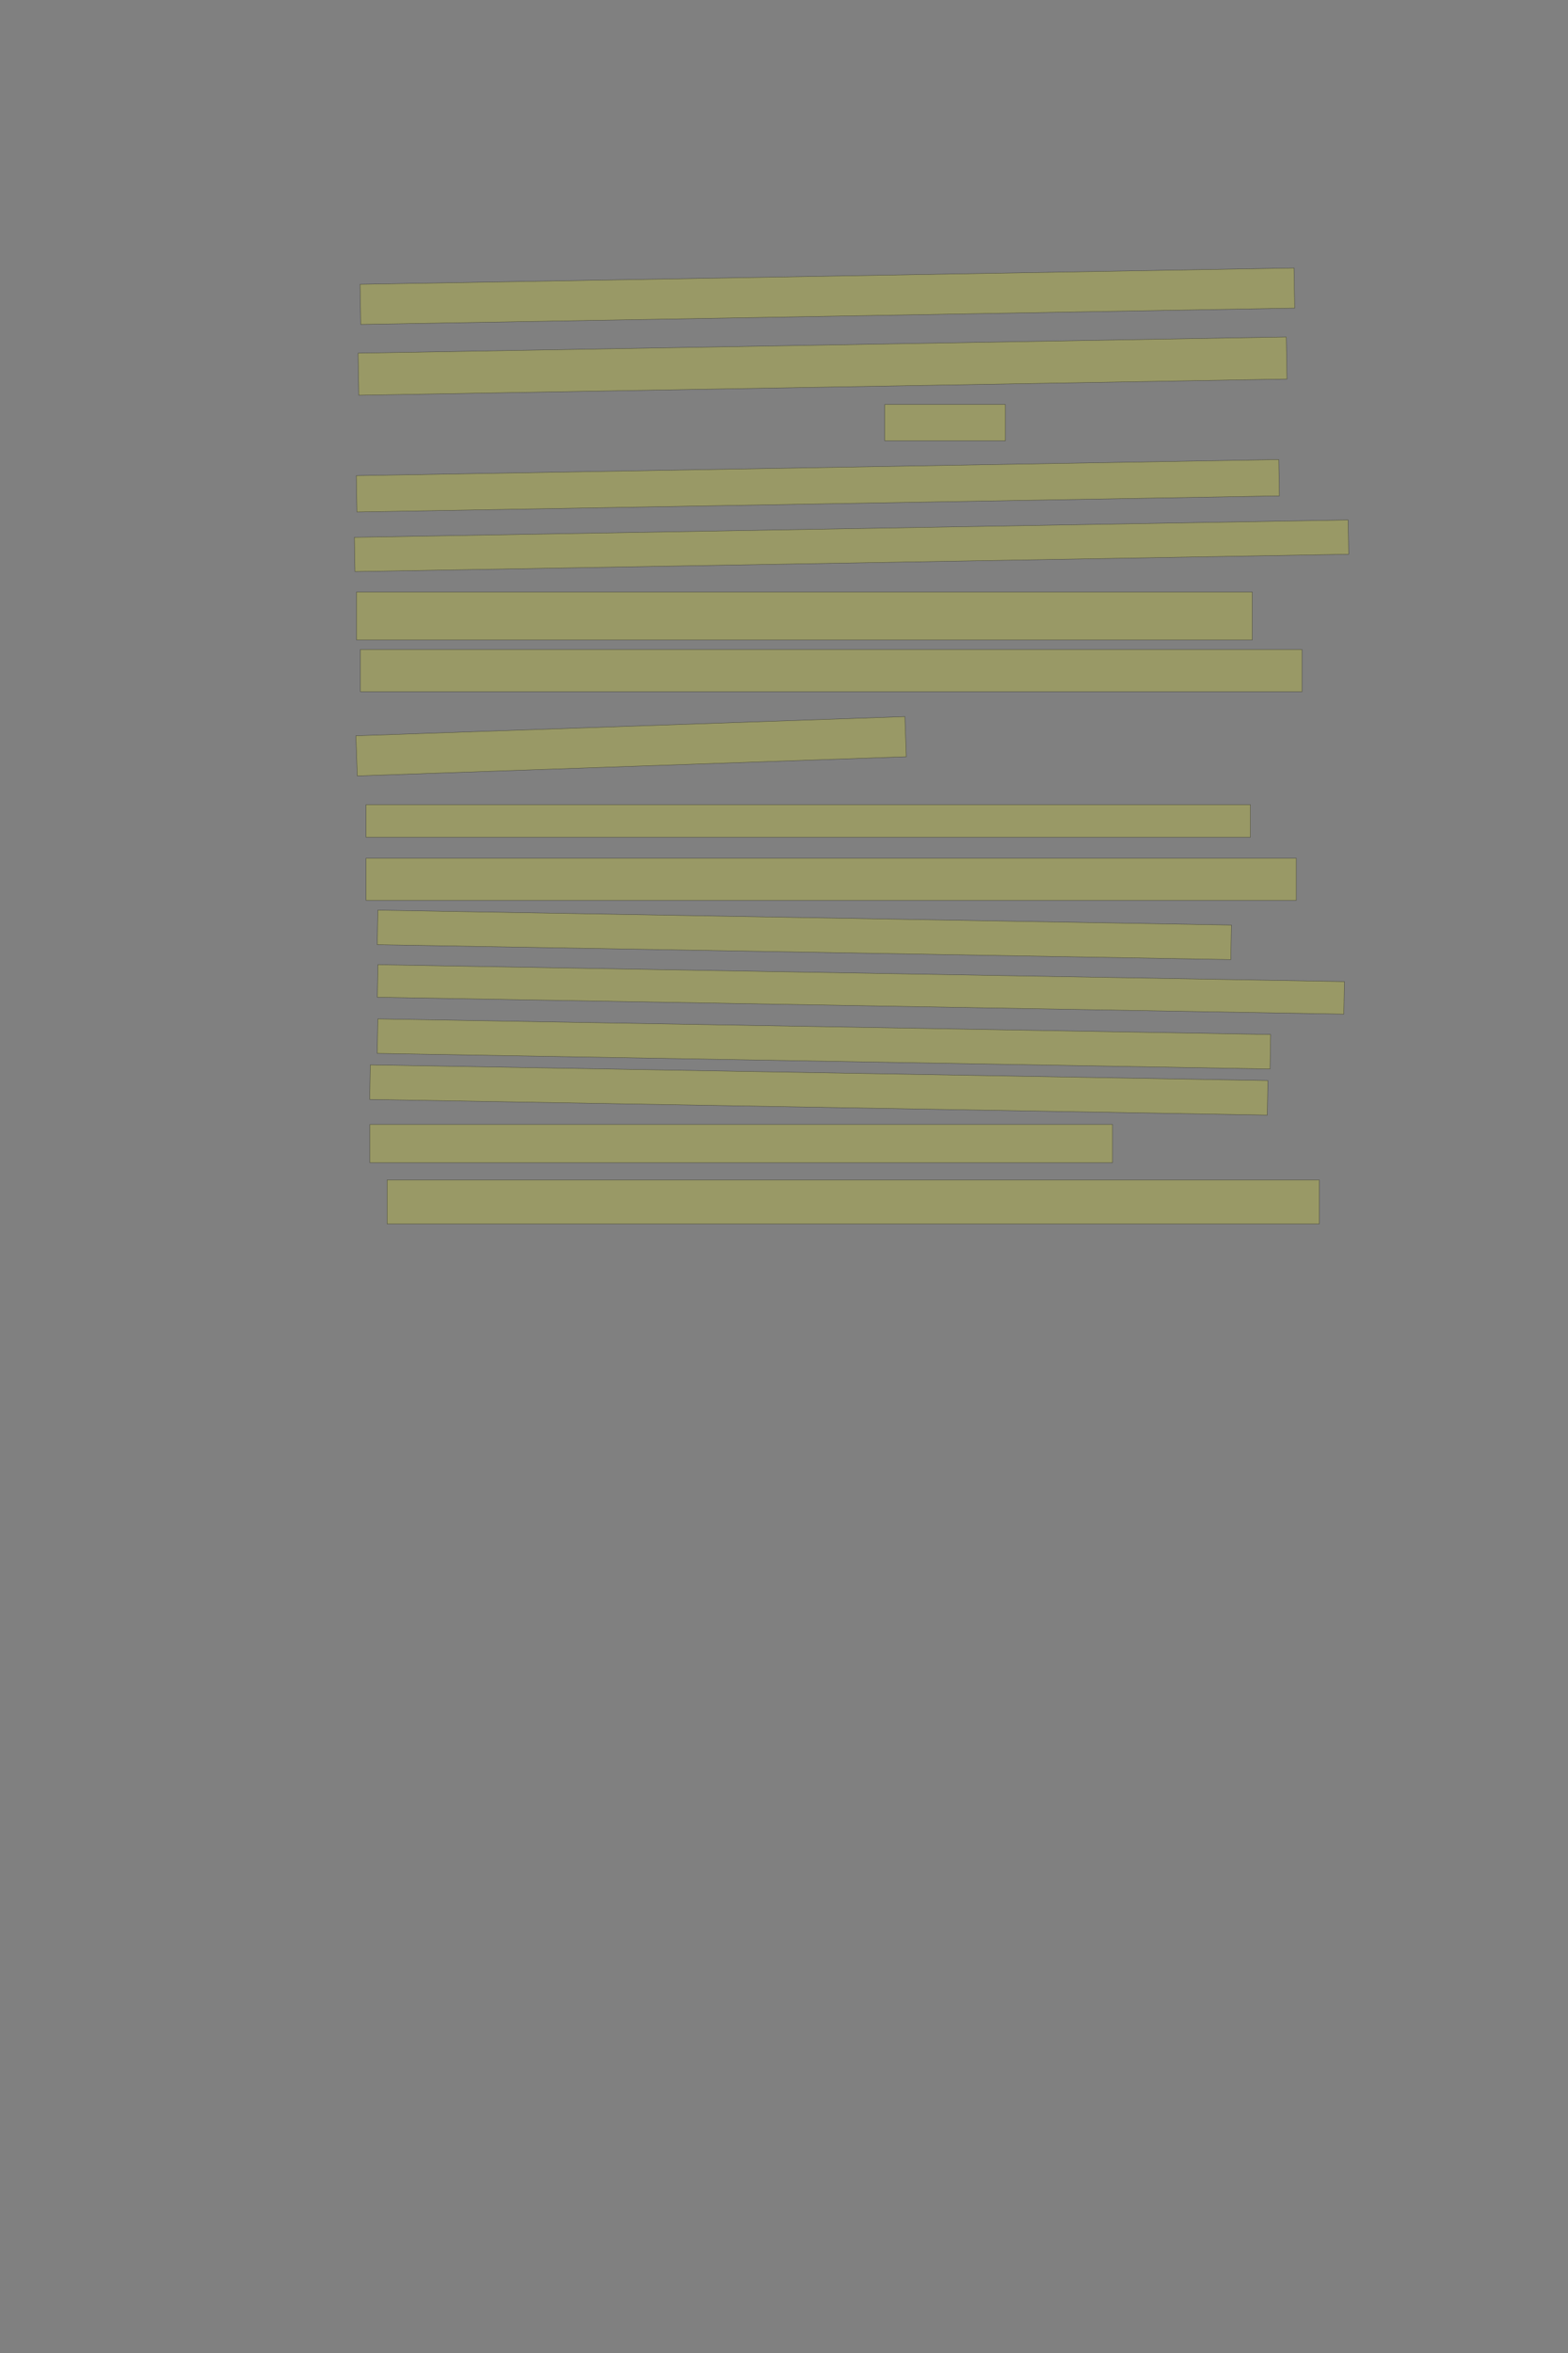 <?xml version="1.0" encoding="UTF-8" standalone="no"?><svg xmlns="http://www.w3.org/2000/svg" xmlns:xlink="http://www.w3.org/1999/xlink" height="6144" width="4096">
 <rect width="100%" height="100%" fill="#808080" stroke="none"/>
 <g>
  <title>Layer 1</title>
  <rect class=" imageannotationLine imageannotationLinked" fill="#FFFF00" fill-opacity="0.2" height="104.736" id="svg_2" stroke="#000000" stroke-opacity="0.5" transform="rotate(-1, 2161.32, 773.457)" width="2440" x="941.316" xlink:href="#la" y="721.087"/>
  <rect class=" imageannotationLine imageannotationLinked" fill="#FFFF00" fill-opacity="0.2" height="109.914" id="svg_4" stroke="#000000" stroke-opacity="0.5" transform="rotate(-1, 2148.69, 955.958)" width="2425" x="936.185" xlink:href="#lb" y="901.001"/>
  <rect class=" imageannotationLine imageannotationLinked" fill="#FFFF00" fill-opacity="0.2" height="95" id="svg_6" stroke="#000000" stroke-opacity="0.5" width="315" x="2311.273" xlink:href="#lc" y="1056"/>
  <rect class=" imageannotationLine imageannotationLinked" fill="#FFFF00" fill-opacity="0.2" height="94.825" id="svg_8" stroke="#000000" stroke-opacity="0.5" transform="rotate(-1, 2136.45, 1268.41)" width="2410" x="931.446" xlink:href="#ld" y="1220.997"/>
  <rect class=" imageannotationLine imageannotationLinked" fill="#FFFF00" fill-opacity="0.2" height="89.564" id="svg_10" stroke="#000000" stroke-opacity="0.5" transform="rotate(-1, 2224.42, 1425.12)" width="2596.236" x="926.307" xlink:href="#le" y="1380.333"/>
  <rect class=" imageannotationLine imageannotationLinked" fill="#FFFF00" fill-opacity="0.2" height="125" id="svg_12" stroke="#000000" stroke-opacity="0.5" width="2340" x="931.273" xlink:href="#lf" y="1546"/>
  <rect class=" imageannotationLine imageannotationLinked" fill="#FFFF00" fill-opacity="0.2" height="110" id="svg_14" stroke="#000000" stroke-opacity="0.5" width="2460" x="941.273" xlink:href="#lg" y="1696"/>
  <rect class=" imageannotationLine imageannotationLinked" fill="#FFFF00" fill-opacity="0.2" height="104.819" id="svg_16" stroke="#000000" stroke-opacity="0.5" transform="rotate(-2, 1648.6, 1948.59)" width="1435" x="931.102" xlink:href="#lh" y="1896.183"/>
  <rect class=" imageannotationLine imageannotationLinked" fill="#FFFF00" fill-opacity="0.2" height="85" id="svg_18" stroke="#000000" stroke-opacity="0.5" width="2310" x="956.273" xlink:href="#li" y="2101"/>
  <rect class=" imageannotationLine imageannotationLinked" fill="#FFFF00" fill-opacity="0.2" height="110" id="svg_20" stroke="#000000" stroke-opacity="0.5" width="2430" x="956.273" xlink:href="#lj" y="2241"/>
  <rect class=" imageannotationLine imageannotationLinked" fill="#FFFF00" fill-opacity="0.2" height="90.175" id="svg_22" stroke="#000000" stroke-opacity="0.5" transform="rotate(1, 2101.14, 2441.08)" width="2230" x="986.141" xlink:href="#lk" y="2395.997"/>
  <rect class=" imageannotationLine imageannotationLinked" fill="#FFFF00" fill-opacity="0.2" height="85.002" id="svg_24" stroke="#000000" stroke-opacity="0.5" transform="rotate(1, 2248.86, 2583.5)" width="2525" x="986.361" xlink:href="#ll" y="2541.001"/>
  <rect class=" imageannotationLine imageannotationLinked" fill="#FFFF00" fill-opacity="0.2" height="90.088" id="svg_26" stroke="#000000" stroke-opacity="0.5" transform="rotate(1, 2152.32, 2725.89)" width="2332.54" x="986.053" xlink:href="#lm" y="2680.843"/>
  <rect class=" imageannotationLine imageannotationLinked" fill="#FFFF00" fill-opacity="0.2" height="90.263" id="svg_28" stroke="#000000" stroke-opacity="0.5" transform="rotate(1, 2138.9, 2846.13)" width="2345" x="966.402" xlink:href="#ln" y="2801.002"/>
  <rect class=" imageannotationLine imageannotationLinked" fill="#FFFF00" fill-opacity="0.2" height="100" id="svg_30" stroke="#000000" stroke-opacity="0.5" width="1940" x="966.274" xlink:href="#lo" y="2936"/>
  <rect class=" imageannotationLine imageannotationLinked" fill="#FFFF00" fill-opacity="0.2" height="115" id="svg_32" stroke="#000000" stroke-opacity="0.5" width="2435" x="1011.273" xlink:href="#lp" y="3081"/>
 </g>
</svg>